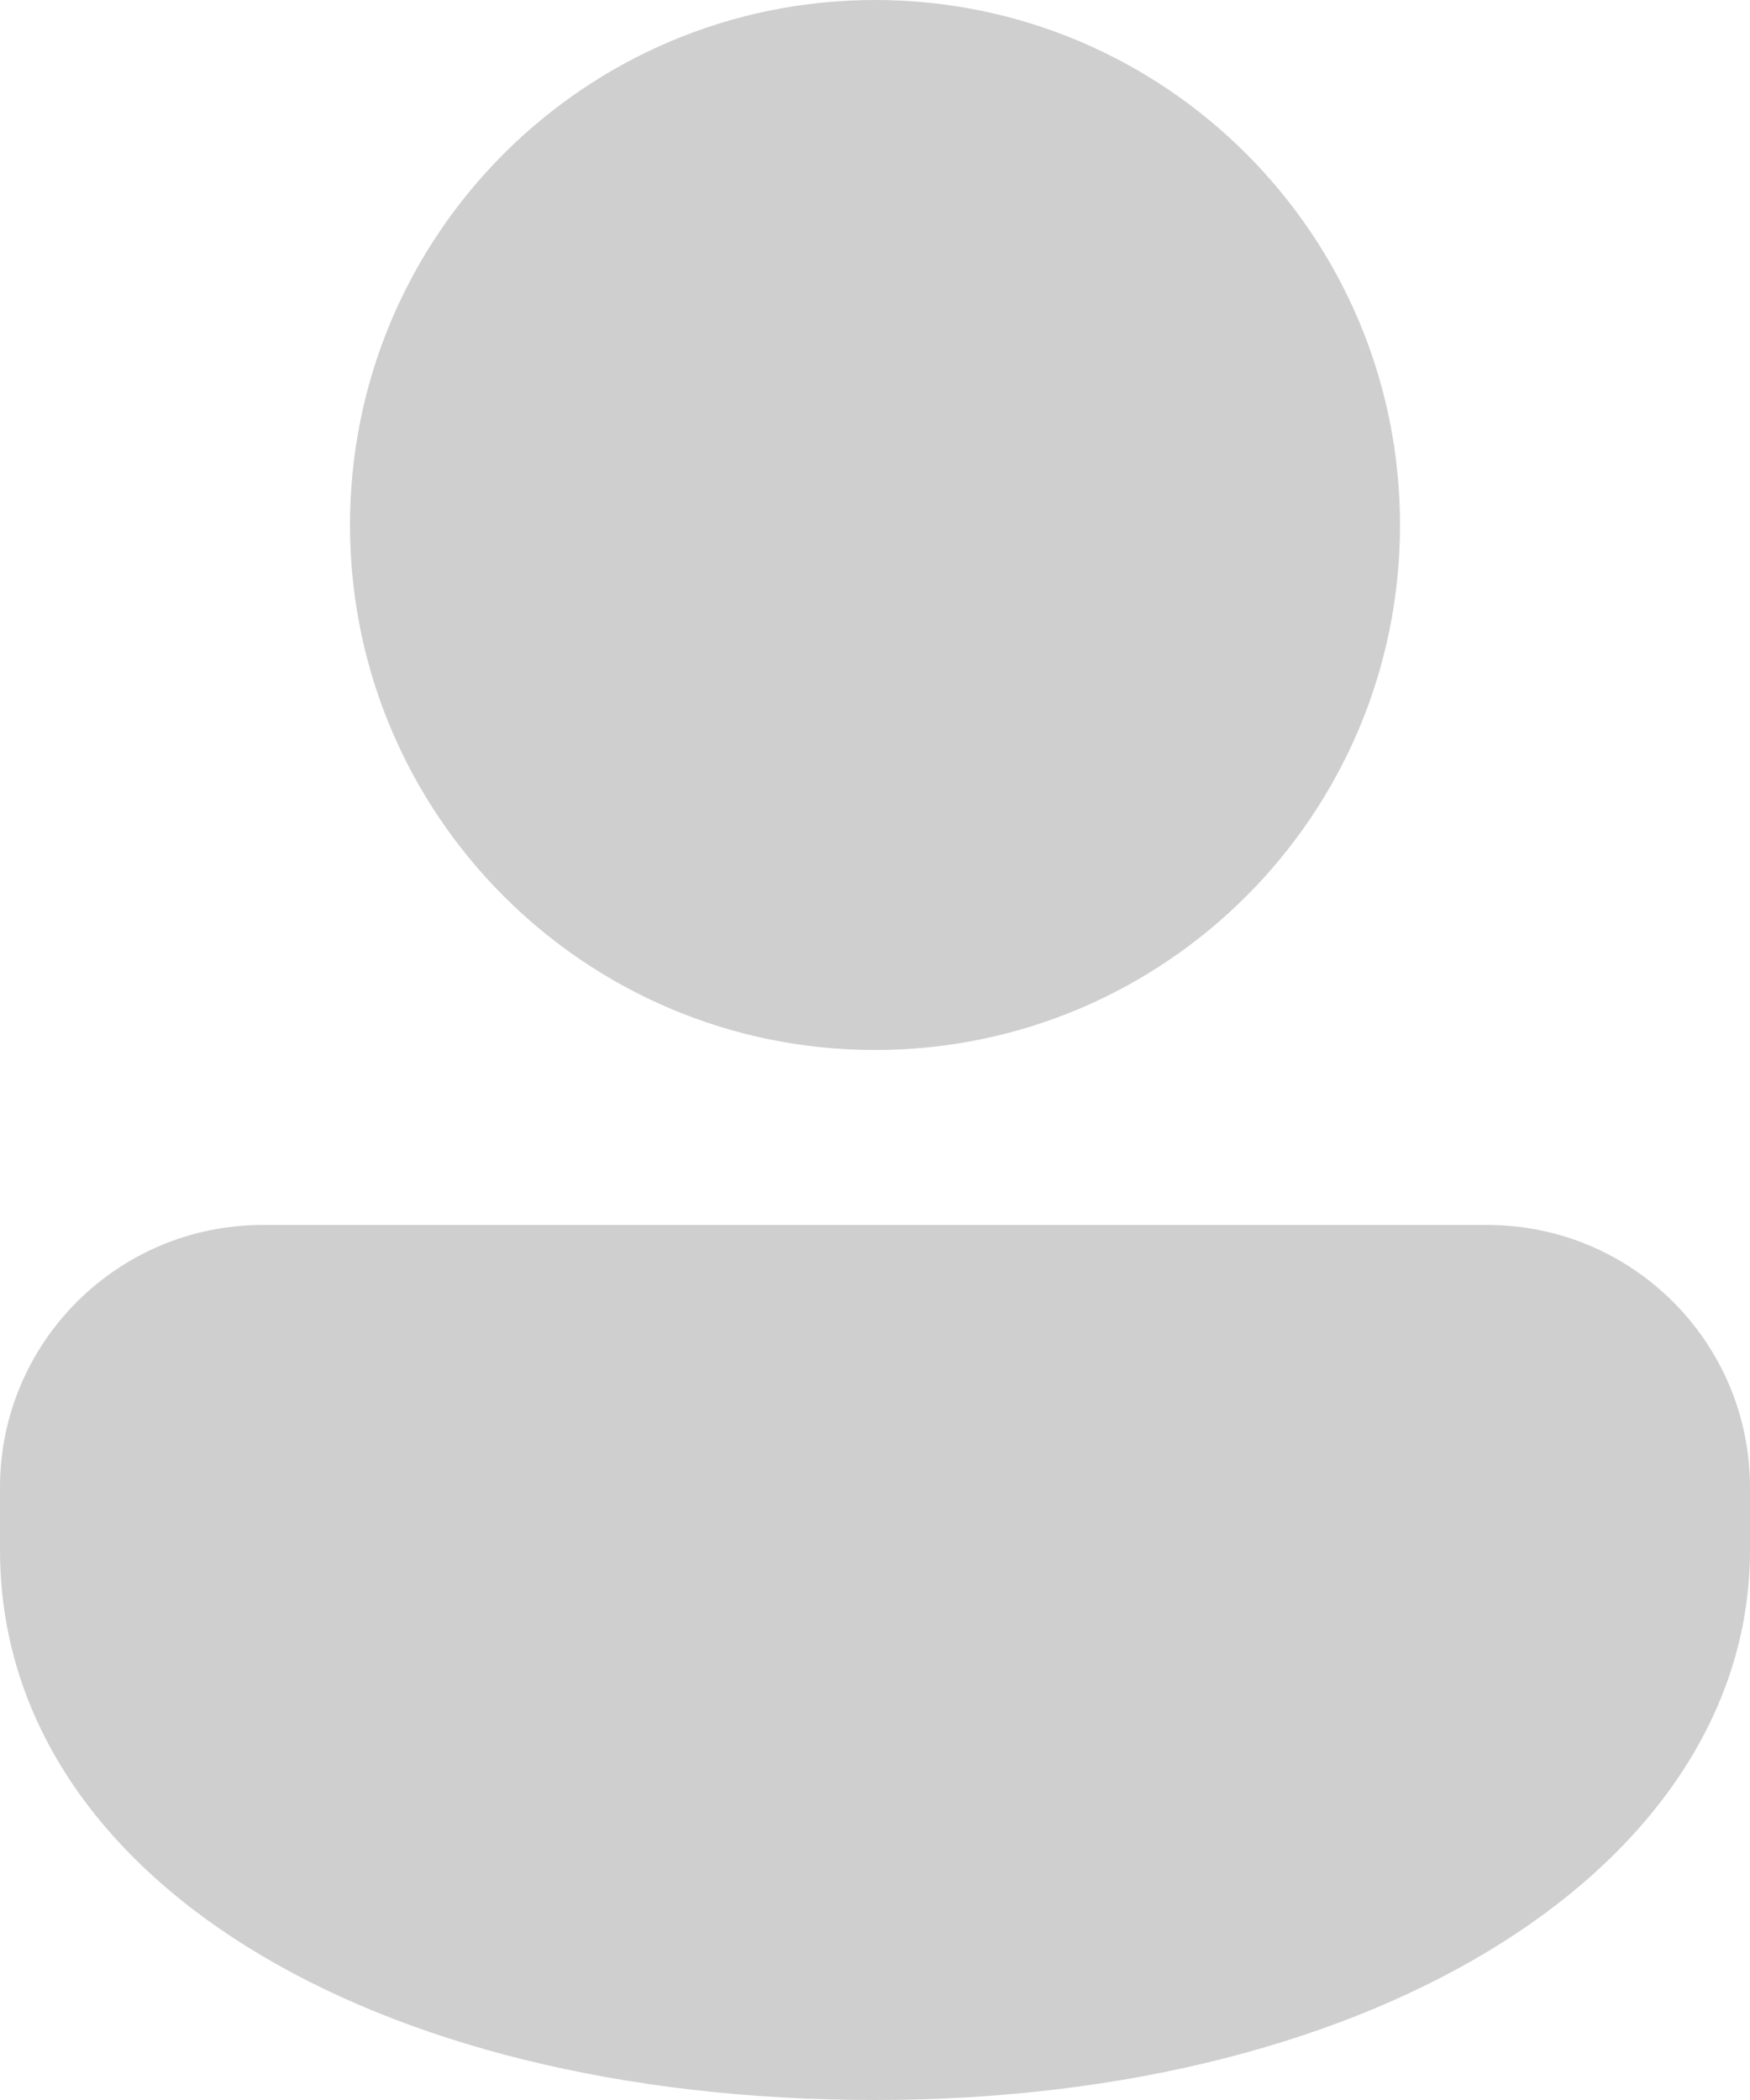 <svg width="45" height="54" viewBox="0 0 45 54" fill="none" xmlns="http://www.w3.org/2000/svg">
  <path d="M38.25 31.5C41.978 31.5 45 34.522 45 38.25V39.858C45 47.908 35.526 54 22.5 54C9.474 54 0 48.225 0 39.858V38.25C0 34.522 3.022 31.5 6.75 31.5H38.25ZM22.5 0C29.956 0 36 6.044 36 13.5C36 20.956 29.956 27 22.5 27C15.044 27 9 20.956 9 13.5C9 6.044 15.044 0 22.5 0Z" fill="#CFCFCF"/>
</svg>
